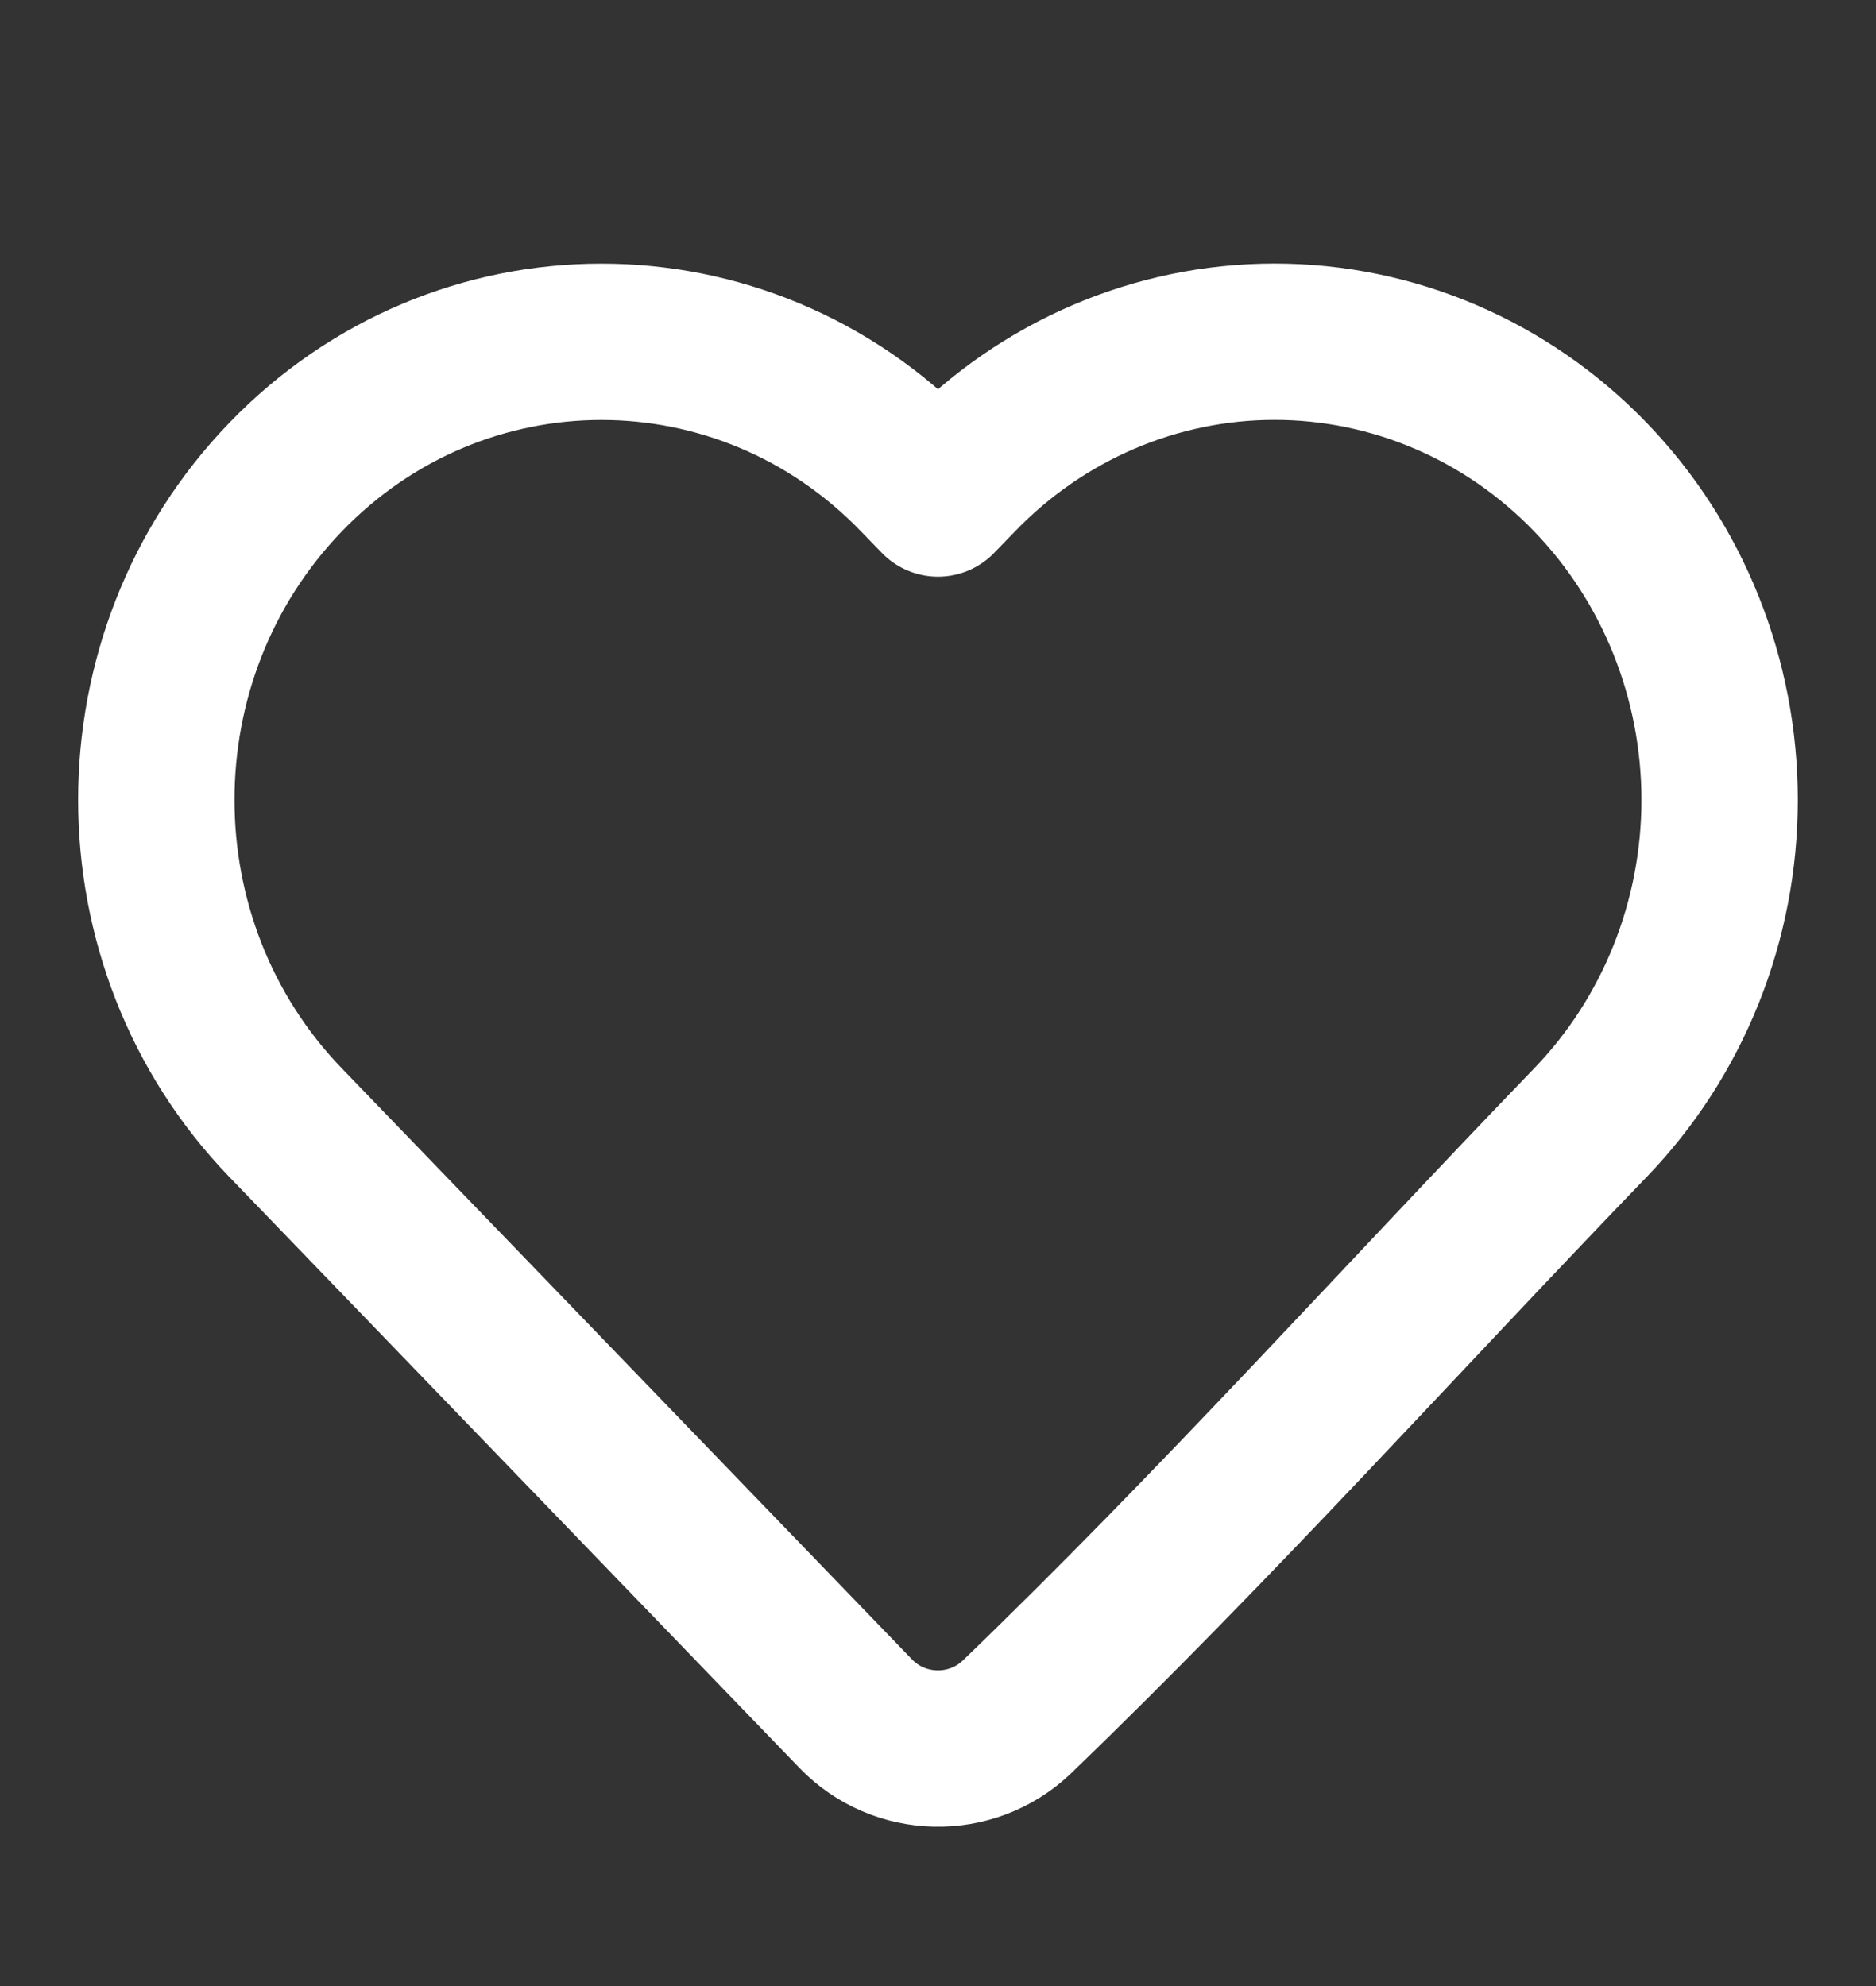 <svg width="17" height="18" viewBox="0 0 17 18" fill="none" xmlns="http://www.w3.org/2000/svg">
<rect x="0" y="0" width="17" height="18" fill="#333333" stroke="none"/>
<path d="M15.583 7.25C15.583 8.345 15.163 9.397 14.412 10.175C12.683 11.968 11.006 13.836 9.212 15.564C8.801 15.954 8.149 15.94 7.755 15.532L2.588 10.175C1.026 8.556 1.026 5.943 2.588 4.324C4.165 2.689 6.735 2.689 8.312 4.324L8.5 4.518L8.688 4.324C9.444 3.54 10.474 3.097 11.55 3.097C12.626 3.097 13.655 3.539 14.412 4.324C15.163 5.102 15.583 6.154 15.583 7.25Z" stroke="white" stroke-width="1.417" stroke-linejoin="round"/>
</svg>
